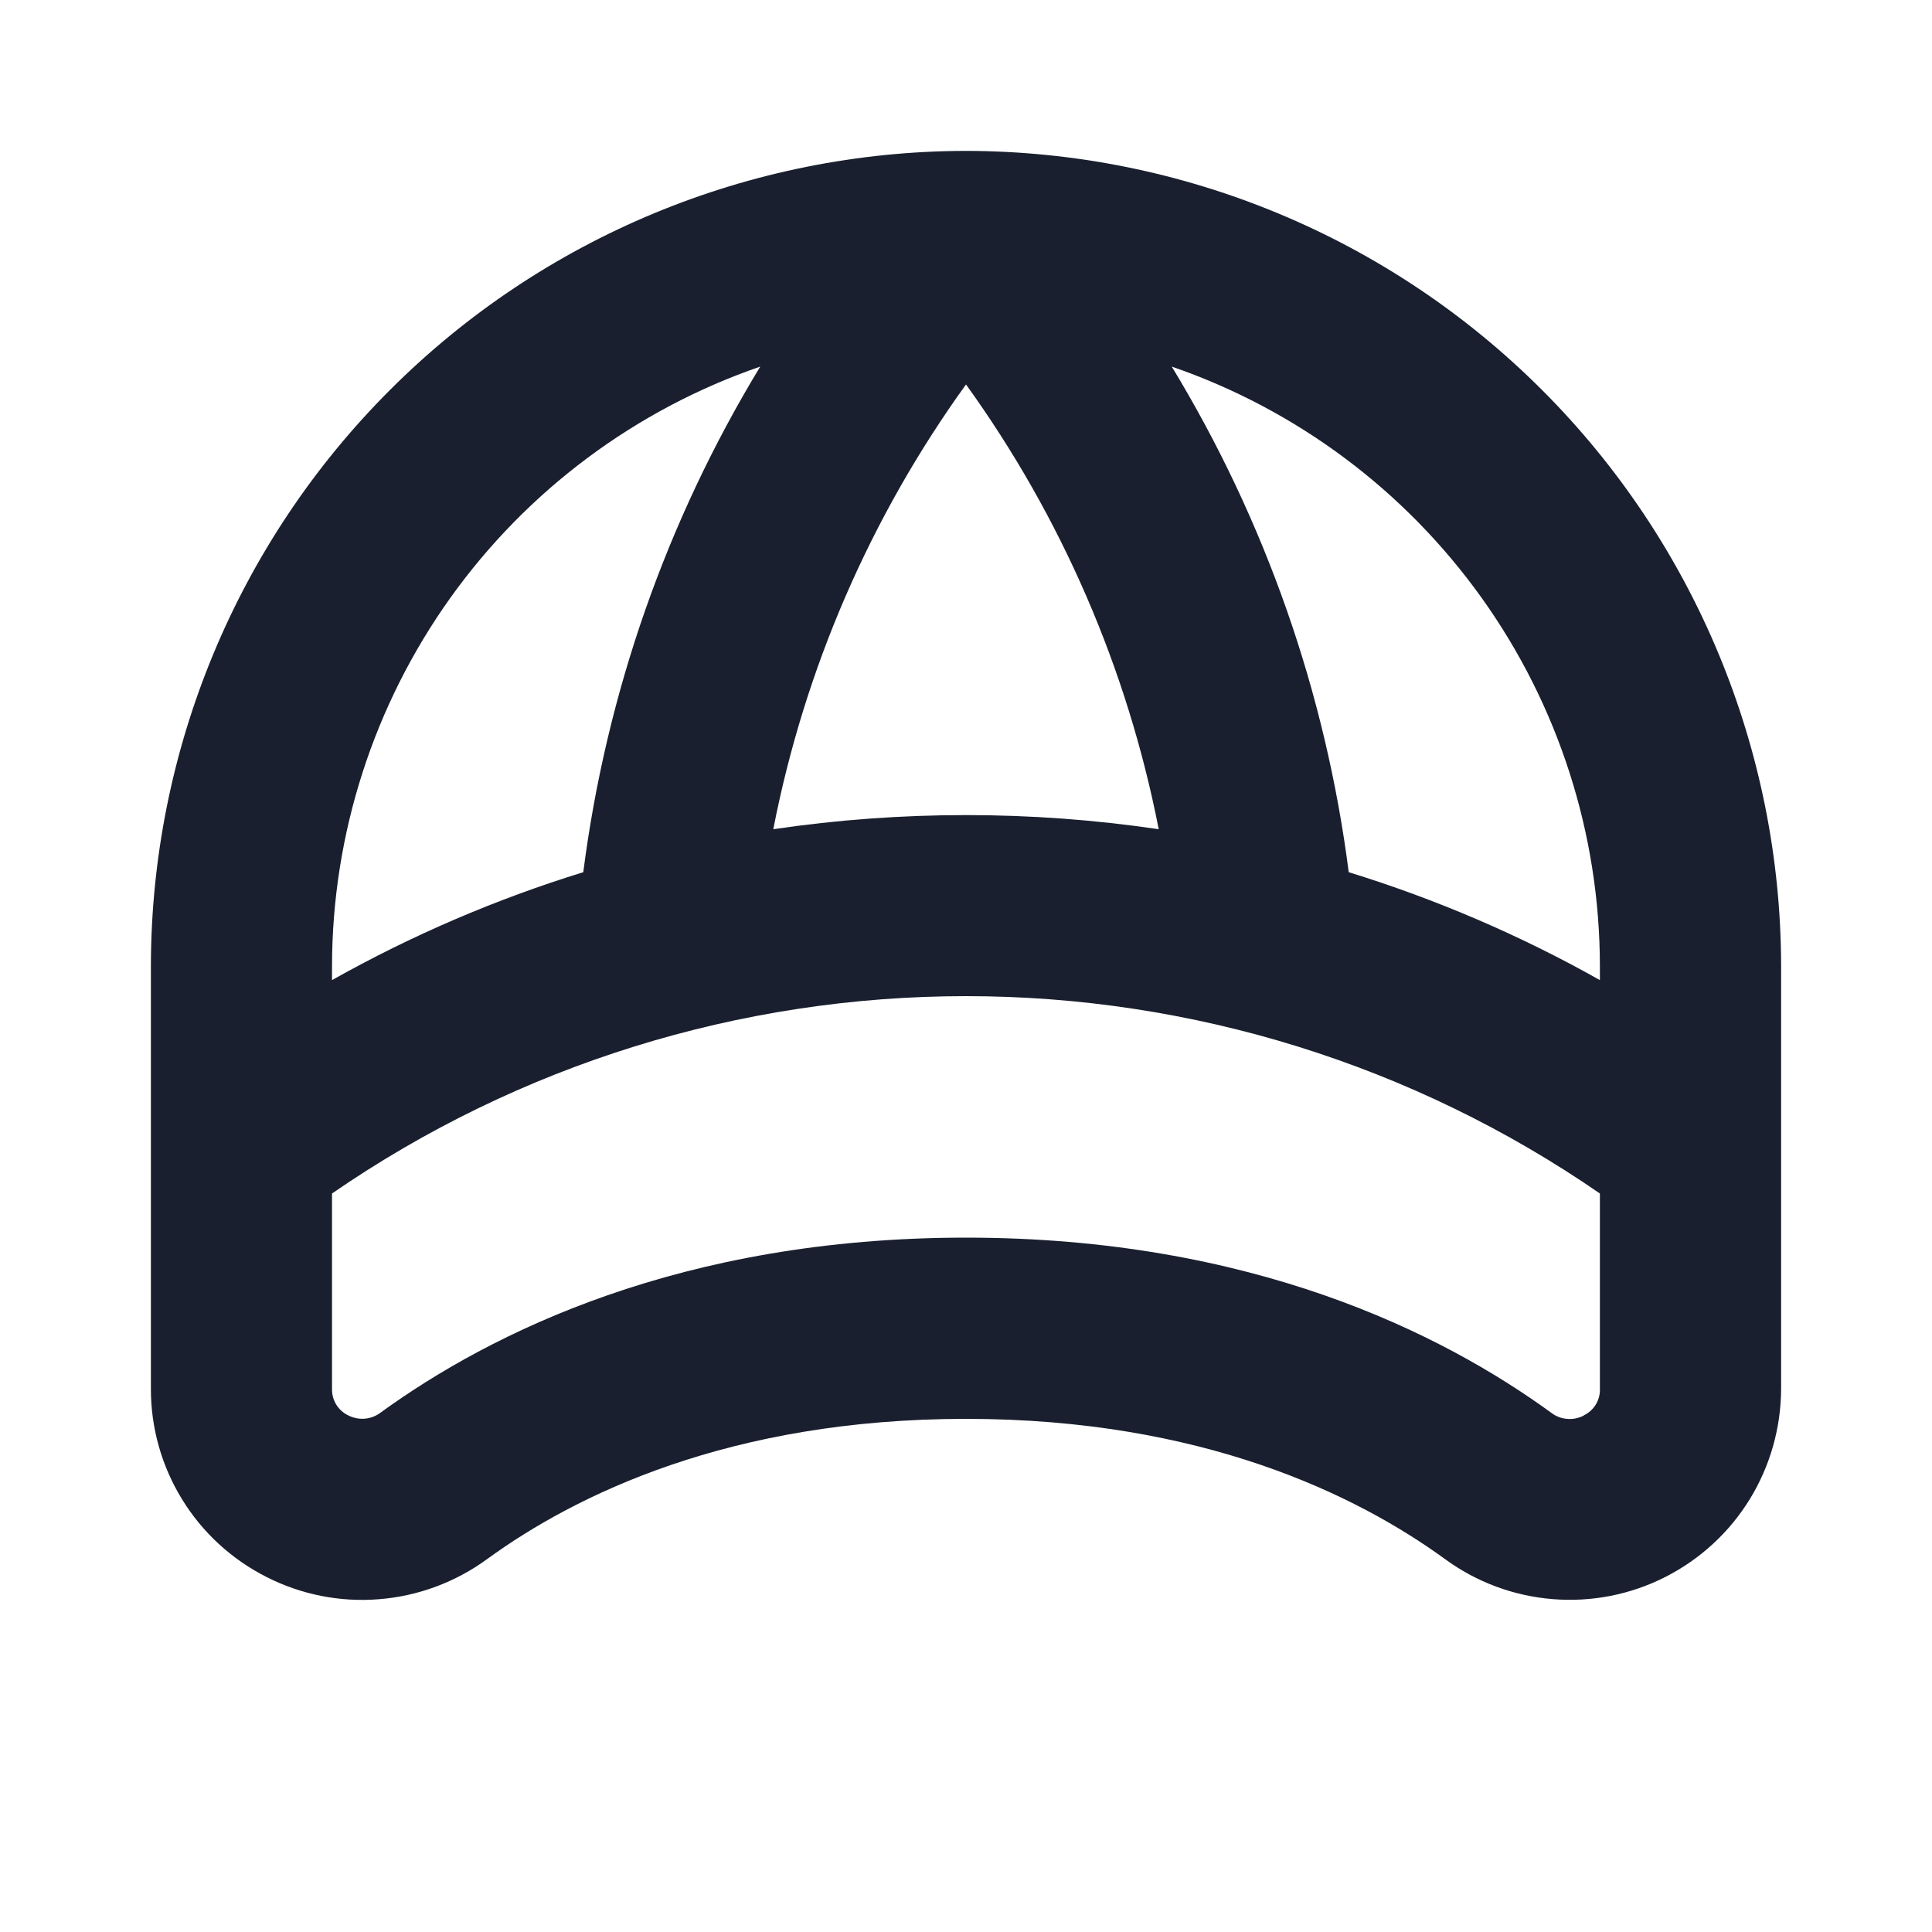 <svg width="20" height="20" viewBox="0 0 20 20" fill="none" xmlns="http://www.w3.org/2000/svg">
<path d="M10 1.562C7.763 1.565 5.618 2.455 4.037 4.037C2.455 5.618 1.565 7.763 1.562 10V14.375C1.561 14.778 1.672 15.174 1.883 15.518C2.093 15.862 2.395 16.14 2.755 16.323C3.115 16.507 3.52 16.588 3.924 16.555C4.328 16.523 4.715 16.379 5.042 16.14C5.953 15.477 7.553 14.688 10 14.688C12.447 14.688 14.047 15.477 14.958 16.139C15.284 16.378 15.669 16.521 16.072 16.554C16.475 16.587 16.879 16.508 17.239 16.325C17.599 16.142 17.902 15.864 18.114 15.519C18.325 15.175 18.437 14.779 18.438 14.375V10C18.435 7.763 17.545 5.618 15.963 4.037C14.382 2.455 12.237 1.565 10 1.562ZM16.562 10V10.146C15.738 9.682 14.866 9.308 13.962 9.029C13.724 7.175 13.1 5.392 12.13 3.795C13.422 4.24 14.543 5.077 15.338 6.189C16.133 7.301 16.561 8.633 16.562 10ZM11.995 8.584C10.672 8.389 9.328 8.389 8.005 8.584C8.329 6.923 9.01 5.352 10 3.98C10.99 5.353 11.67 6.923 11.995 8.584ZM7.87 3.795C6.9 5.392 6.276 7.175 6.038 9.029C5.134 9.308 4.262 9.682 3.437 10.146V10C3.439 8.633 3.868 7.301 4.662 6.189C5.457 5.077 6.578 4.24 7.87 3.795ZM16.395 14.654C16.342 14.681 16.282 14.694 16.223 14.688C16.164 14.684 16.107 14.662 16.06 14.626C14.922 13.798 12.951 12.812 10 12.812C7.049 12.812 5.078 13.798 3.94 14.623C3.893 14.659 3.836 14.681 3.777 14.686C3.718 14.691 3.658 14.679 3.605 14.652C3.553 14.627 3.51 14.588 3.48 14.539C3.45 14.489 3.435 14.432 3.437 14.375V12.355C5.367 11.024 7.656 10.312 10 10.312C12.344 10.312 14.633 11.024 16.562 12.355V14.375C16.565 14.432 16.55 14.489 16.52 14.539C16.49 14.588 16.447 14.627 16.395 14.652V14.654Z" fill="#191F2E"/>
</svg>
